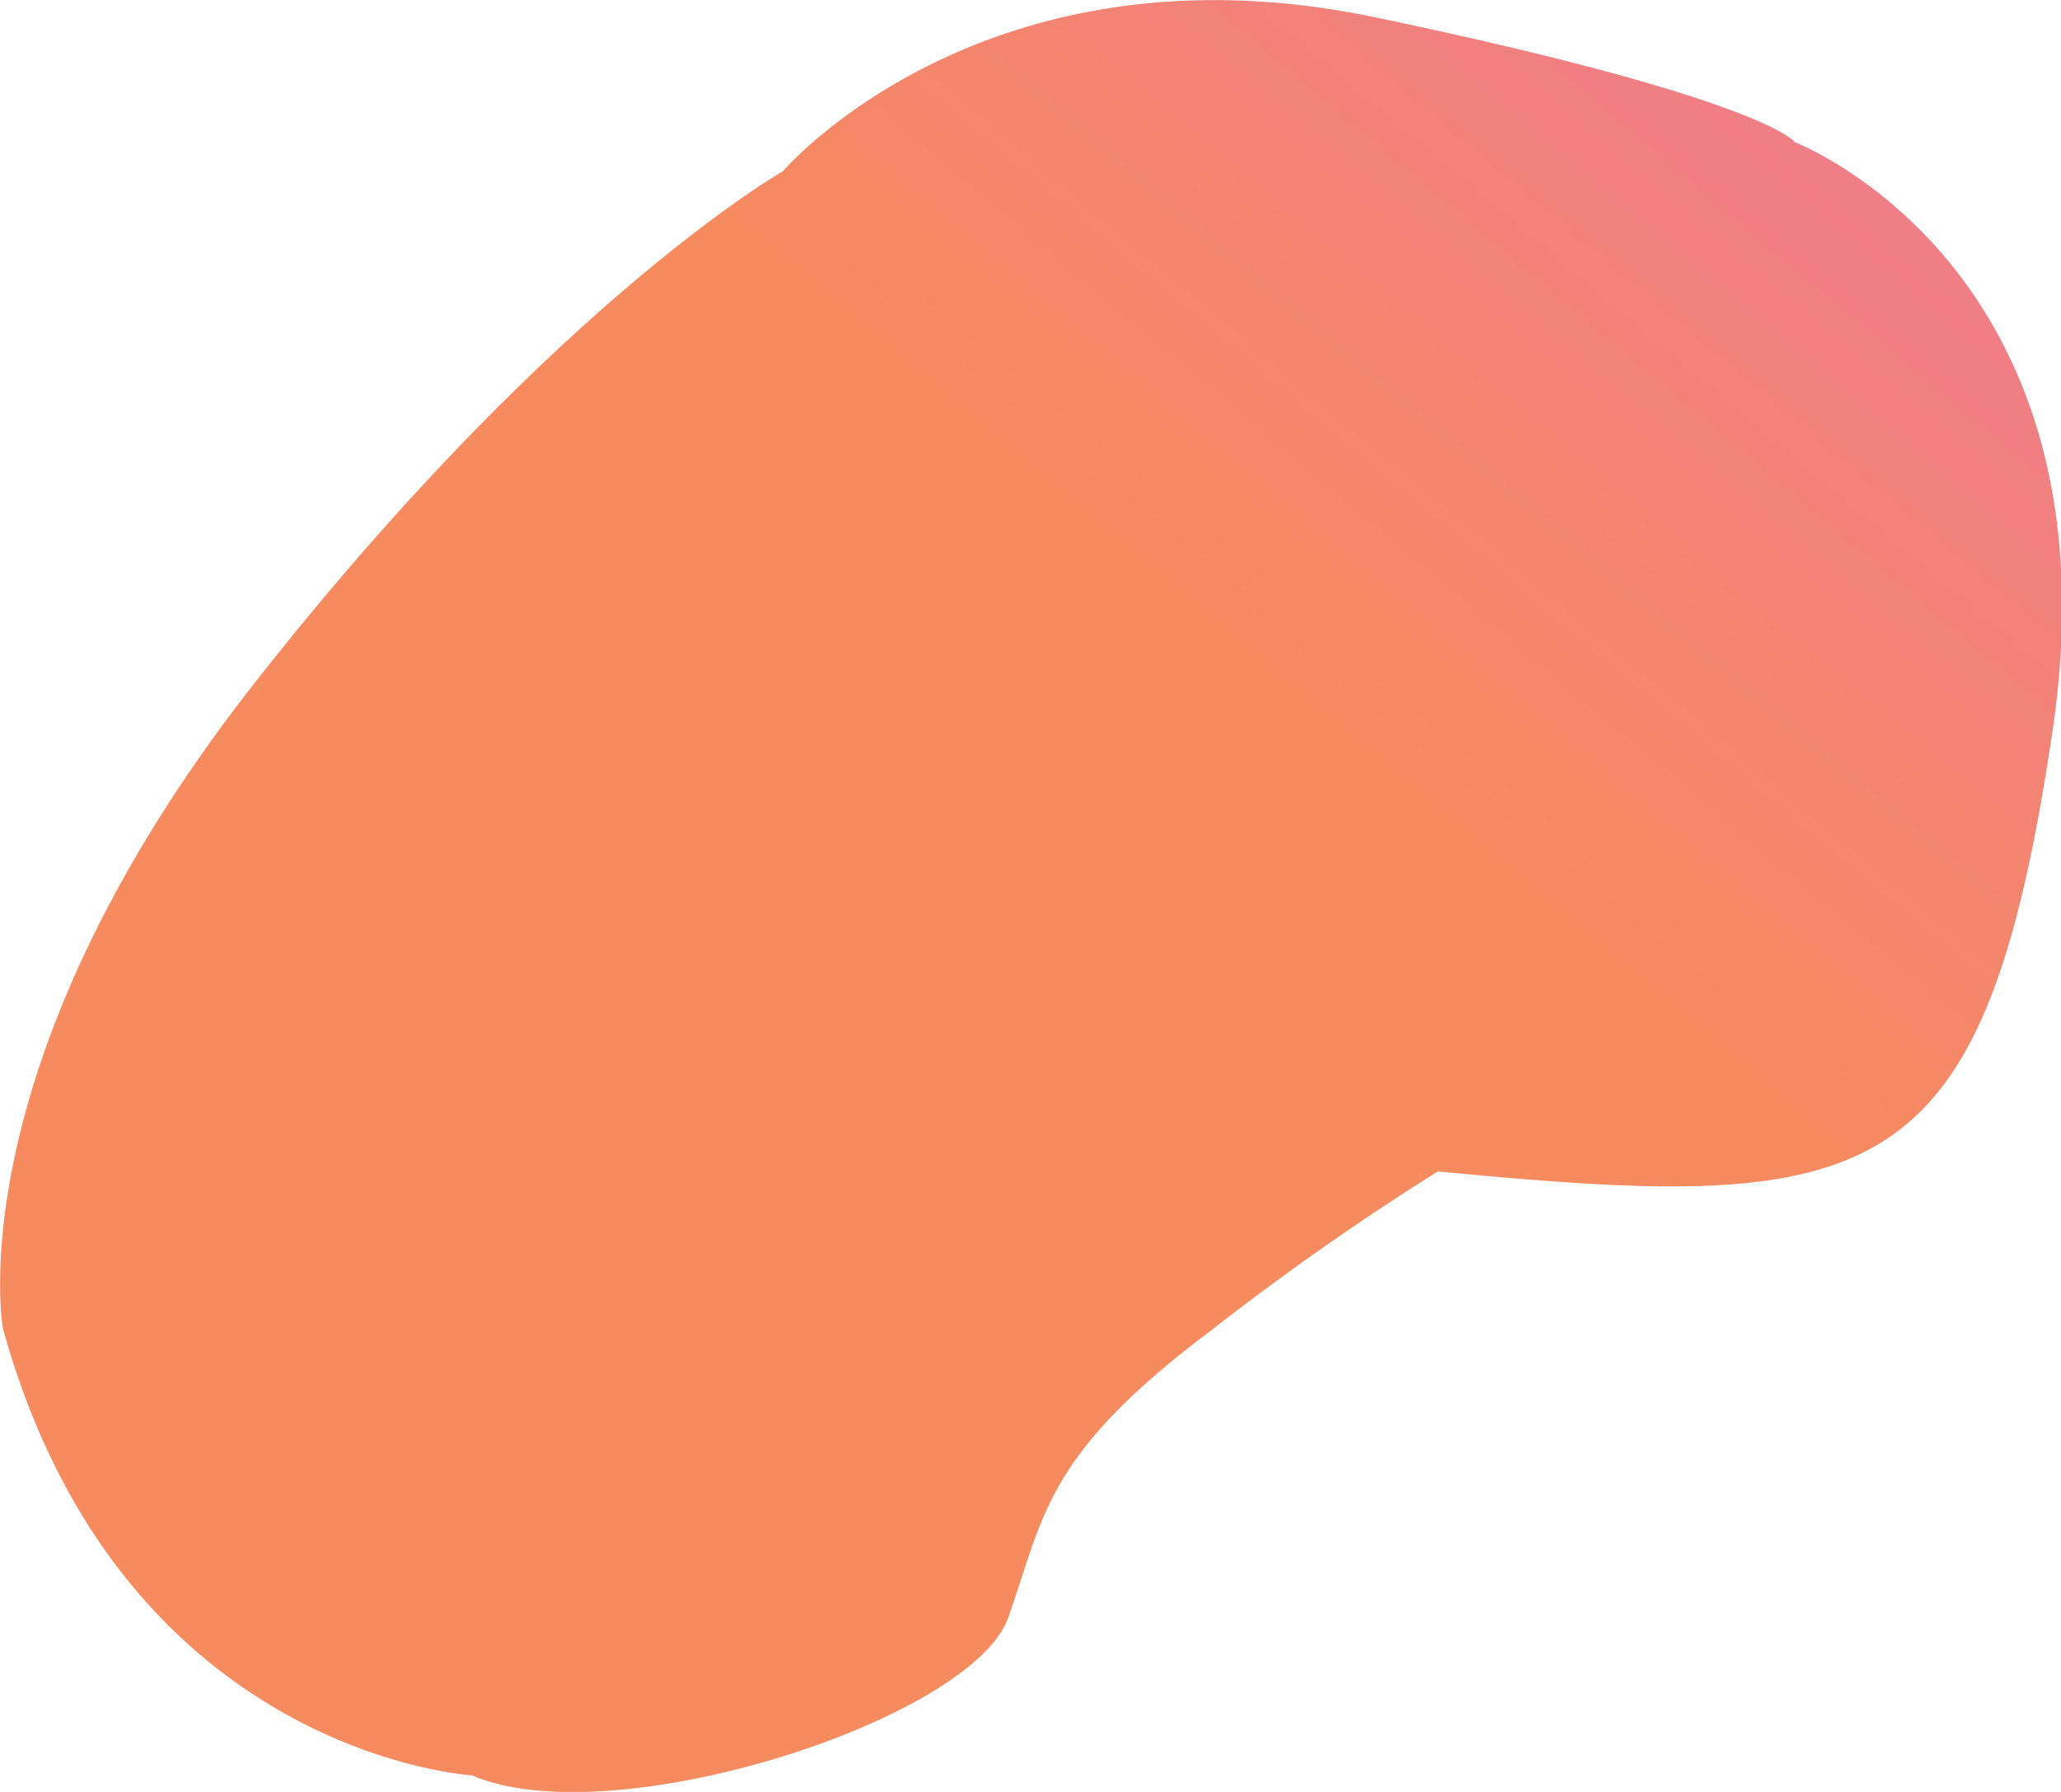 <svg xmlns="http://www.w3.org/2000/svg" xmlns:xlink="http://www.w3.org/1999/xlink" viewBox="0 0 56.03 48.72"><defs><linearGradient id="linear-gradient" x1="30.33" y1="6.41" x2="42.91" y2="-13.76" gradientTransform="translate(5.07 8.23) rotate(8.09)" gradientUnits="userSpaceOnUse"><stop offset="0" stop-color="#f68b5f"/><stop offset="1" stop-color="#ef7c8b"/></linearGradient></defs><title>floater3</title><g id="Layer_2" data-name="Layer 2"><g id="Layer_1-2" data-name="Layer 1"><path d="M12.83,48.27S3.29,47.72.08,36.12c0,0-1.31-7.17,6.85-17.56S21.28,4.66,21.28,4.66,26.75-1.75,37.38.47s11.42,3.4,11.42,3.4,8.87,3.39,7,16S51,33,39.09,31.85a73,73,0,0,0-6.2,4.35c-4.48,3.37-4.5,5-5.48,7.78S16.64,49.92,12.83,48.27Z" style="fill:url(#linear-gradient)"/></g></g></svg>